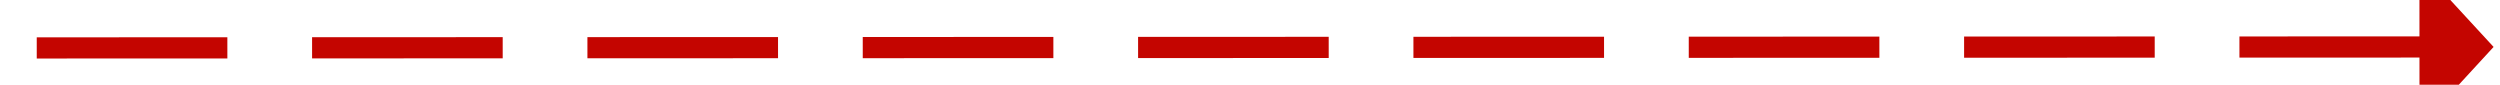 ﻿<?xml version="1.0" encoding="utf-8"?>
<svg version="1.1" xmlns:xlink="http://www.w3.org/1999/xlink" width="236px" height="8px" viewBox="520 578  236 8" xmlns="http://www.w3.org/2000/svg">
  <g transform="matrix(0.542 0.84 -0.84 0.542 781.471 -269.577 )">
    <path d="M 698.749 489.043  L 575 681  " stroke-width="2" stroke-dasharray="18,8" stroke="#c40500" fill="none" />
    <path d="M 704.595 494.001  L 702 484  L 691.819 485.765  L 704.595 494.001  Z " fill-rule="nonzero" fill="#c40500" stroke="none" />
  </g>
</svg>
